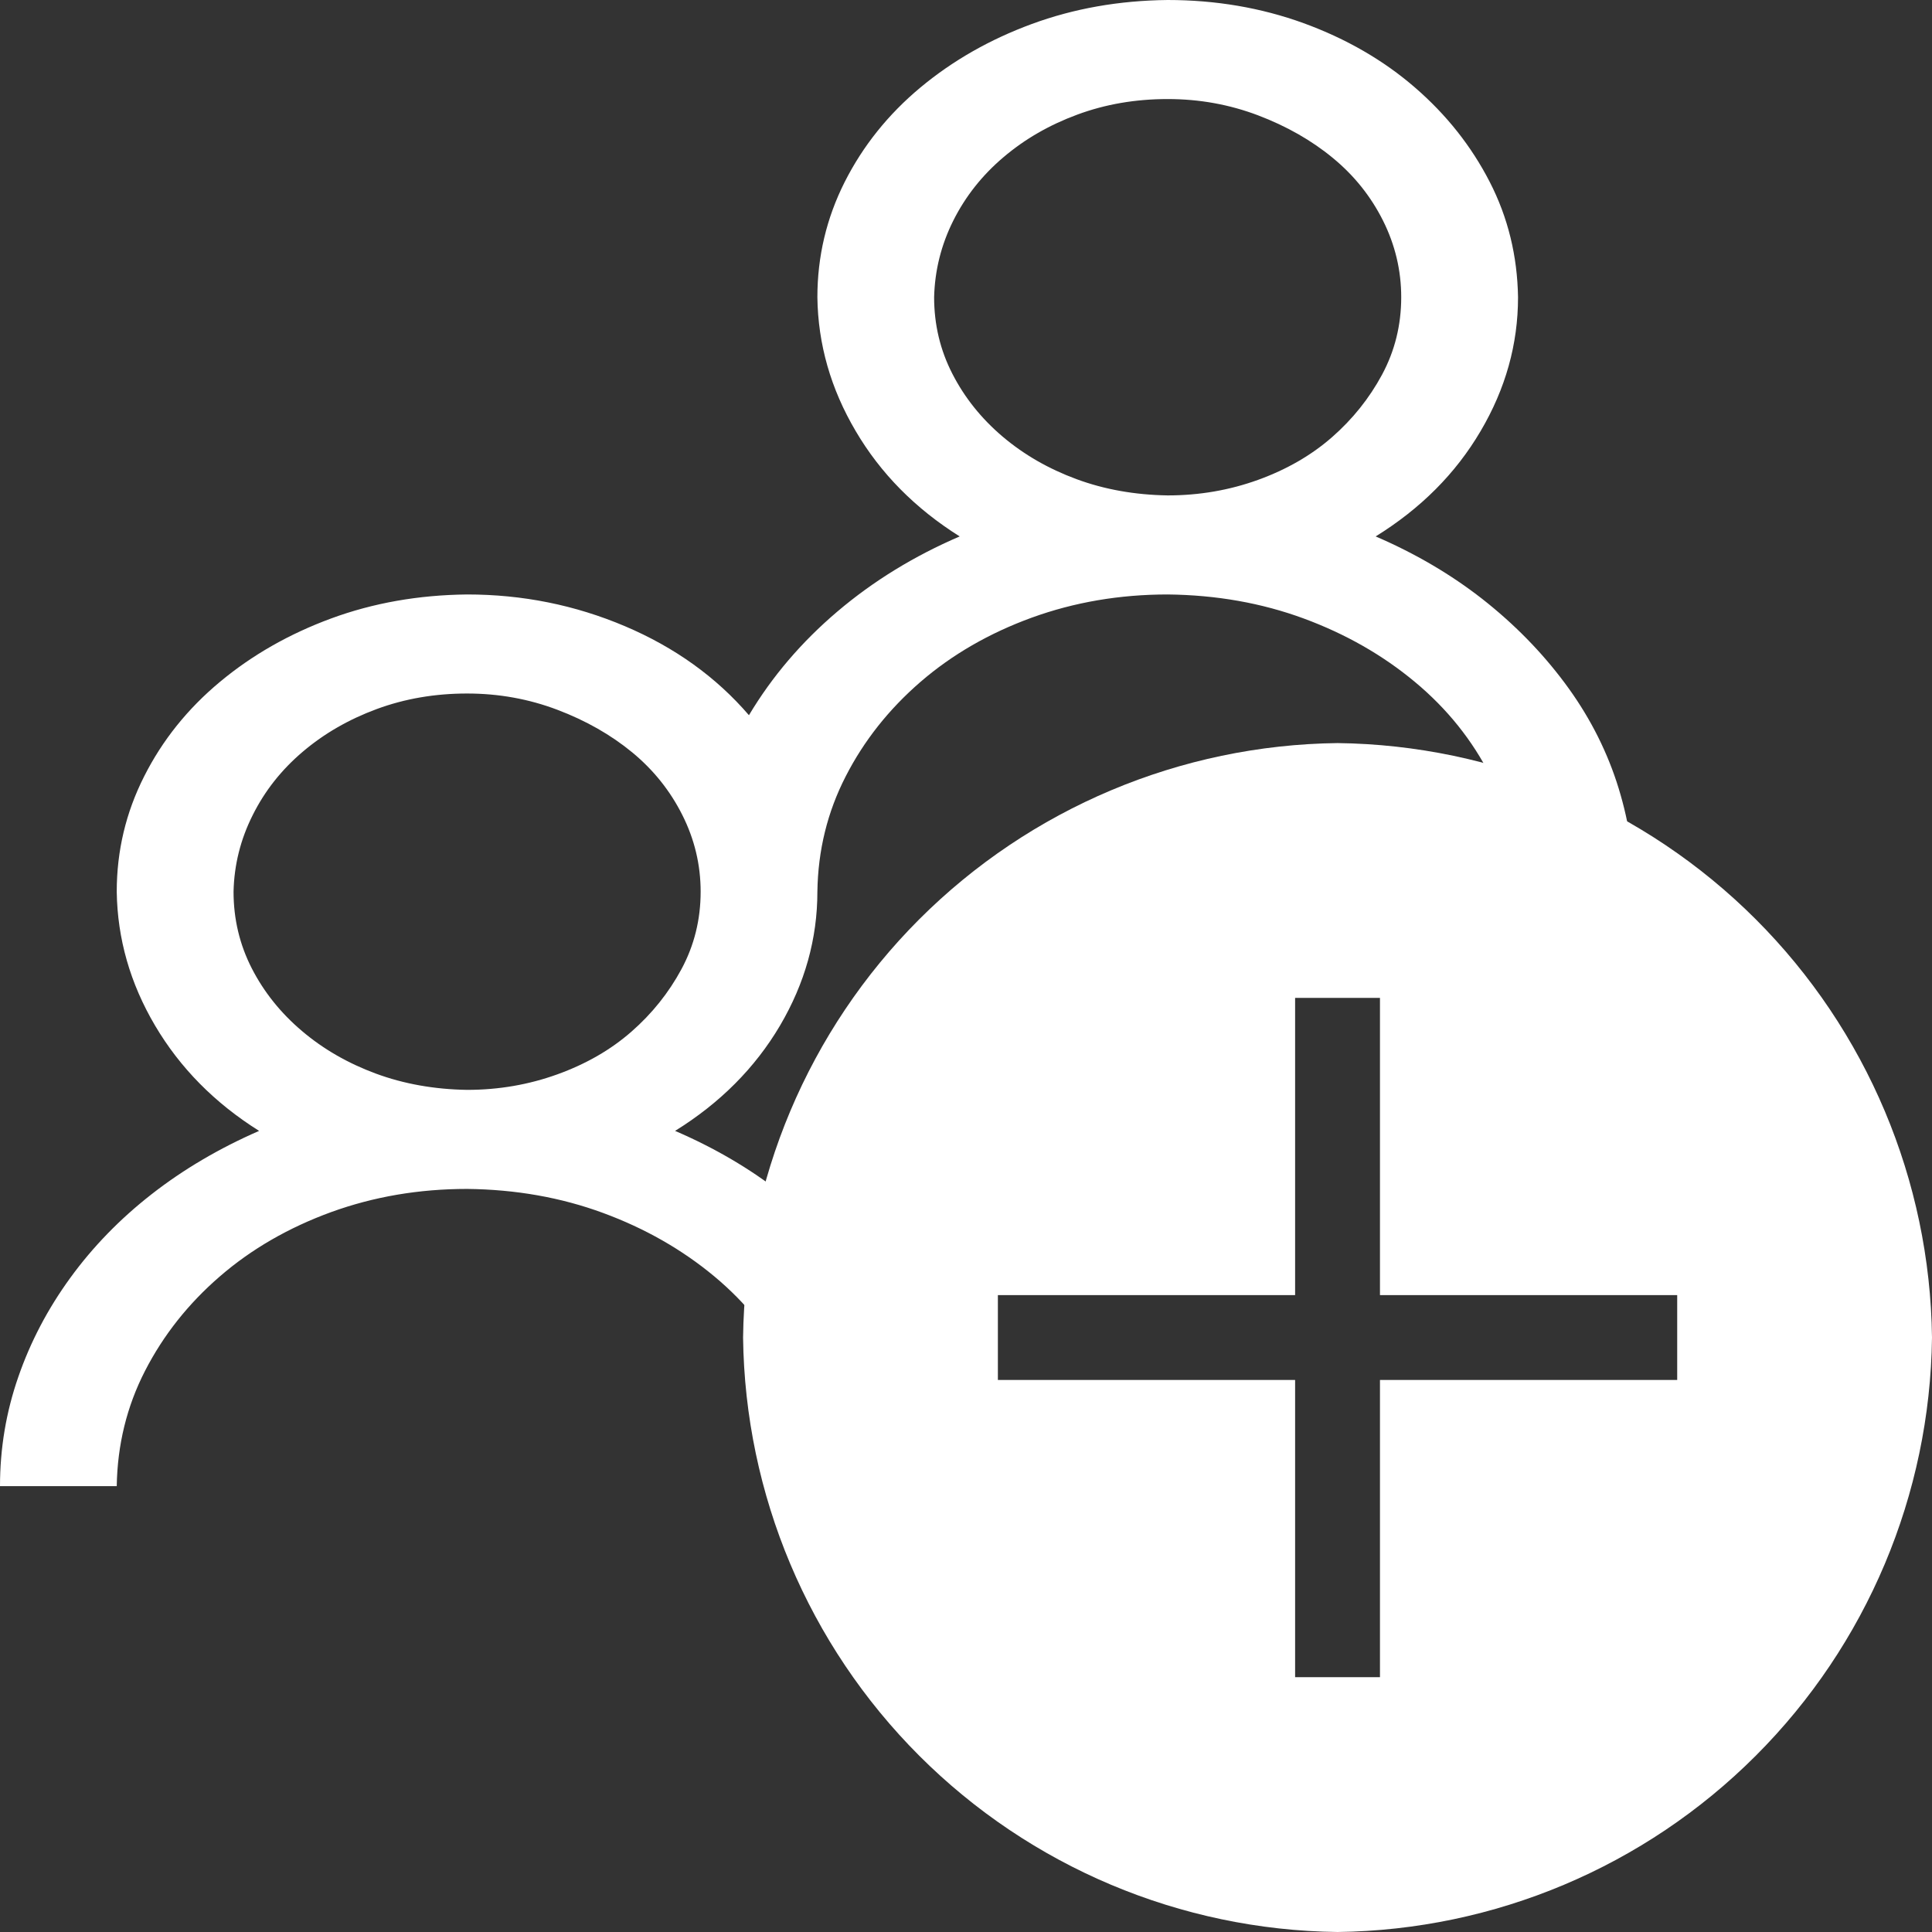 <svg width="26" height="26" viewBox="0 0 26 26" fill="none" xmlns="http://www.w3.org/2000/svg">
<rect x="0" y="0" width="26" height="26" fill="#333333" stroke="none"/>
<path d="M18 10C15.886 10.026 13.866 10.877 12.371 12.371C10.877 13.866 10.026 15.886 10 18C10.026 20.114 10.877 22.134 12.371 23.628C13.866 25.123 15.886 25.974 18 26C20.114 25.974 22.134 25.123 23.628 23.628C25.123 22.134 25.974 20.114 26 18C25.974 15.886 25.123 13.866 23.628 12.371C22.134 10.877 20.114 10.026 18 10ZM22.571 18.571H18.571V22.571H17.429V18.571H13.429V17.429H17.429V13.429H18.571V17.429H22.571V18.571Z" fill="white"/>
<path d="M18.513 7.219C19.045 7.448 19.524 7.729 19.95 8.062C20.375 8.396 20.744 8.771 21.055 9.188C21.366 9.604 21.599 10.049 21.755 10.521C21.91 10.993 21.992 11.486 22 12H20.429C20.429 11.451 20.306 10.934 20.06 10.448C19.815 9.962 19.475 9.538 19.041 9.177C18.608 8.816 18.108 8.531 17.544 8.323C16.979 8.115 16.369 8.007 15.714 8C15.068 8 14.458 8.104 13.885 8.312C13.312 8.521 12.813 8.809 12.387 9.177C11.962 9.545 11.626 9.969 11.381 10.448C11.135 10.927 11.008 11.444 11 12C11 12.632 10.832 13.233 10.497 13.802C10.161 14.371 9.69 14.844 9.085 15.219C9.617 15.448 10.096 15.729 10.521 16.062C10.947 16.396 11.315 16.771 11.626 17.188C11.937 17.604 12.17 18.049 12.326 18.521C12.481 18.993 12.563 19.486 12.571 20H11C11 19.451 10.877 18.934 10.632 18.448C10.386 17.962 10.046 17.538 9.613 17.177C9.179 16.816 8.68 16.531 8.115 16.323C7.55 16.115 6.94 16.007 6.286 16C5.639 16 5.029 16.104 4.456 16.312C3.884 16.521 3.384 16.809 2.959 17.177C2.533 17.545 2.198 17.969 1.952 18.448C1.706 18.927 1.58 19.444 1.571 20H0C0 19.493 0.082 19.003 0.246 18.531C0.409 18.059 0.642 17.615 0.945 17.198C1.248 16.781 1.612 16.406 2.038 16.073C2.464 15.74 2.946 15.455 3.487 15.219C2.889 14.844 2.423 14.371 2.087 13.802C1.751 13.233 1.58 12.632 1.571 12C1.571 11.451 1.694 10.934 1.94 10.448C2.185 9.962 2.525 9.538 2.959 9.177C3.392 8.816 3.892 8.531 4.456 8.323C5.021 8.115 5.631 8.007 6.286 8C7.031 8 7.738 8.142 8.41 8.427C9.081 8.712 9.637 9.111 10.079 9.625C10.39 9.104 10.787 8.639 11.27 8.229C11.753 7.819 12.301 7.483 12.915 7.219C12.318 6.844 11.851 6.372 11.516 5.802C11.18 5.233 11.008 4.632 11 4C11 3.451 11.123 2.934 11.368 2.448C11.614 1.962 11.954 1.538 12.387 1.177C12.821 0.816 13.32 0.531 13.885 0.323C14.45 0.115 15.059 0.007 15.714 0C16.361 0 16.971 0.104 17.544 0.312C18.116 0.521 18.616 0.809 19.041 1.177C19.467 1.545 19.802 1.969 20.048 2.448C20.294 2.927 20.42 3.444 20.429 4C20.429 4.632 20.261 5.233 19.925 5.802C19.59 6.372 19.119 6.844 18.513 7.219ZM6.286 14.667C6.711 14.667 7.116 14.597 7.501 14.458C7.886 14.319 8.217 14.129 8.496 13.885C8.774 13.642 8.999 13.361 9.171 13.042C9.343 12.722 9.429 12.375 9.429 12C9.429 11.639 9.347 11.295 9.183 10.969C9.019 10.642 8.794 10.361 8.508 10.125C8.221 9.889 7.886 9.698 7.501 9.552C7.116 9.406 6.711 9.333 6.286 9.333C5.852 9.333 5.447 9.403 5.07 9.542C4.694 9.681 4.362 9.872 4.076 10.115C3.789 10.358 3.564 10.642 3.401 10.969C3.237 11.295 3.151 11.639 3.143 12C3.143 12.368 3.225 12.712 3.388 13.031C3.552 13.351 3.777 13.632 4.064 13.875C4.35 14.118 4.682 14.309 5.058 14.448C5.435 14.587 5.844 14.66 6.286 14.667ZM12.571 4C12.571 4.368 12.653 4.712 12.817 5.031C12.981 5.351 13.206 5.632 13.492 5.875C13.779 6.118 14.11 6.309 14.487 6.448C14.863 6.587 15.272 6.66 15.714 6.667C16.14 6.667 16.545 6.597 16.93 6.458C17.314 6.319 17.646 6.128 17.924 5.885C18.202 5.642 18.427 5.361 18.599 5.042C18.771 4.722 18.857 4.375 18.857 4C18.857 3.639 18.775 3.295 18.612 2.969C18.448 2.642 18.223 2.361 17.936 2.125C17.65 1.889 17.314 1.698 16.93 1.552C16.545 1.406 16.14 1.333 15.714 1.333C15.28 1.333 14.875 1.403 14.499 1.542C14.122 1.681 13.791 1.872 13.505 2.115C13.218 2.358 12.993 2.642 12.829 2.969C12.666 3.295 12.58 3.639 12.571 4Z" fill="white"/>
</svg>
